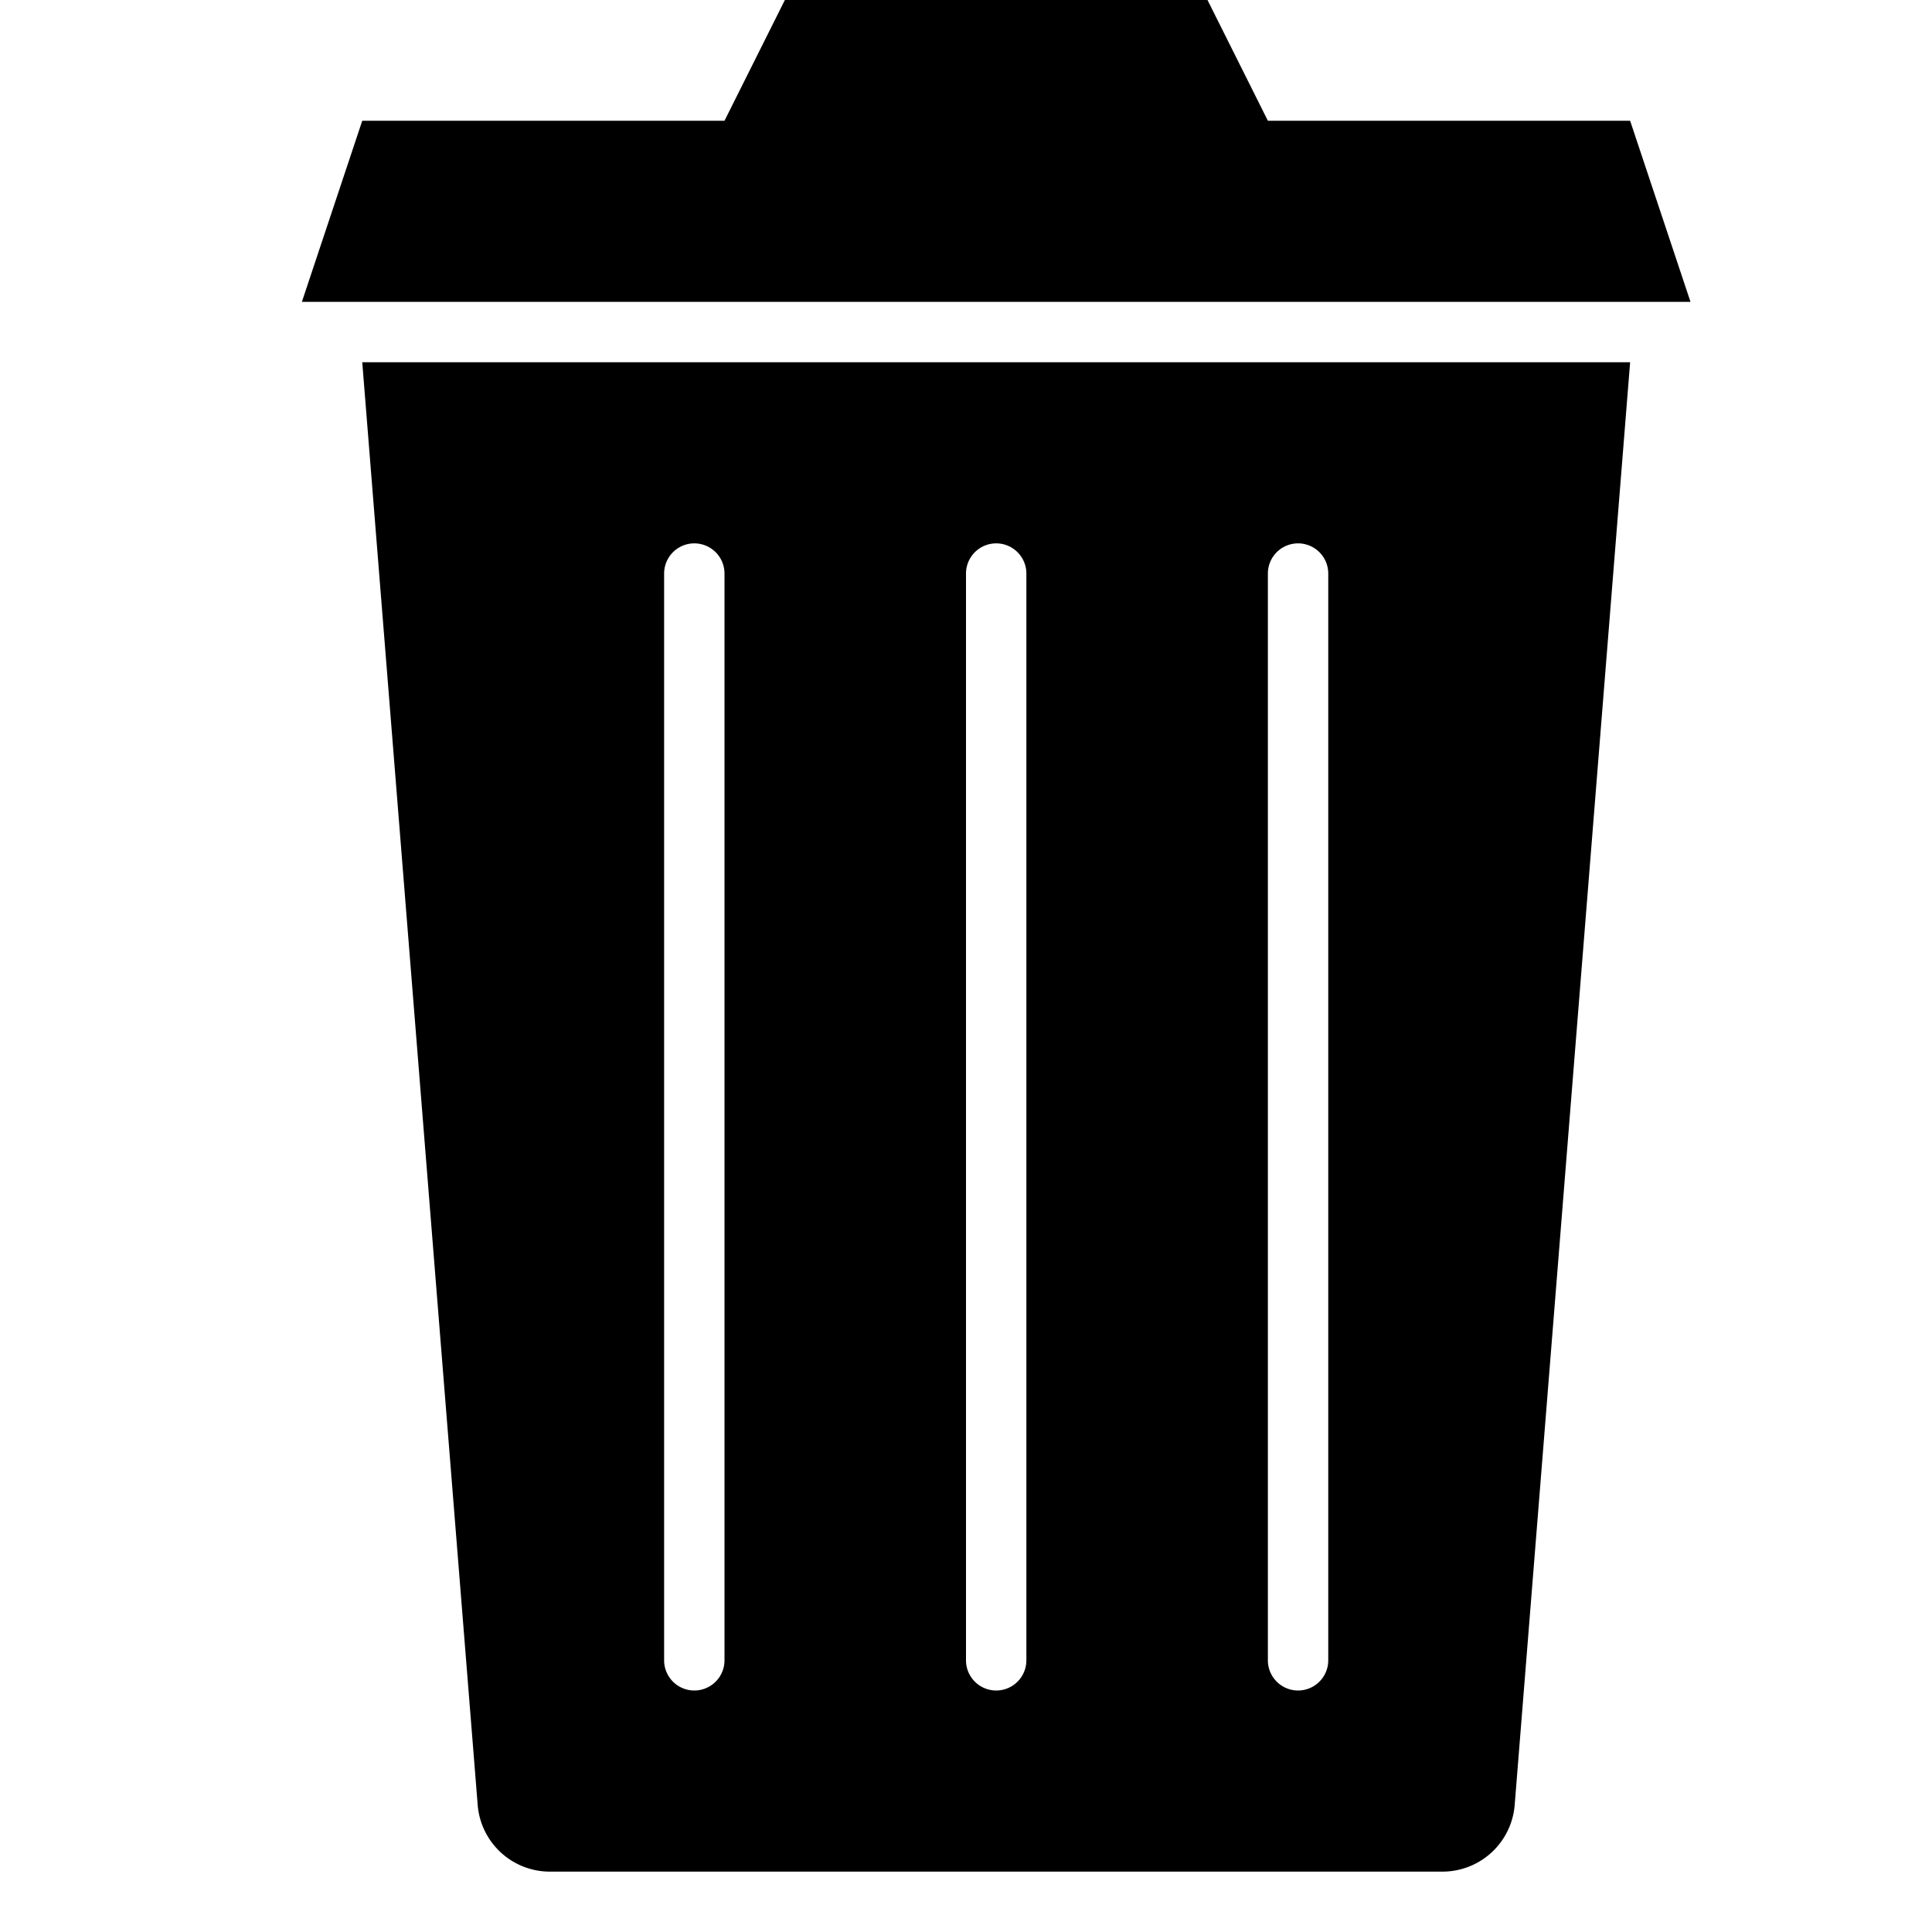 <svg id="icons" xmlns="http://www.w3.org/2000/svg" viewBox="0 0 32 32"><path d="M27 2l1 3H5l1-3h6l1-2h7l1 2zm0 4l-1.912 23.896A1.2 1.2 0 0 1 23.892 31H9.108a1.2 1.2 0 0 1-1.196-1.104L6 6zM12 9.5a.5.5 0 0 0-1 0v18a.5.5 0 0 0 1 0zm5 0a.5.5 0 0 0-1 0v18a.5.5 0 0 0 1 0zm5 0a.5.5 0 0 0-1 0v18a.5.5 0 0 0 1 0z"/></svg>